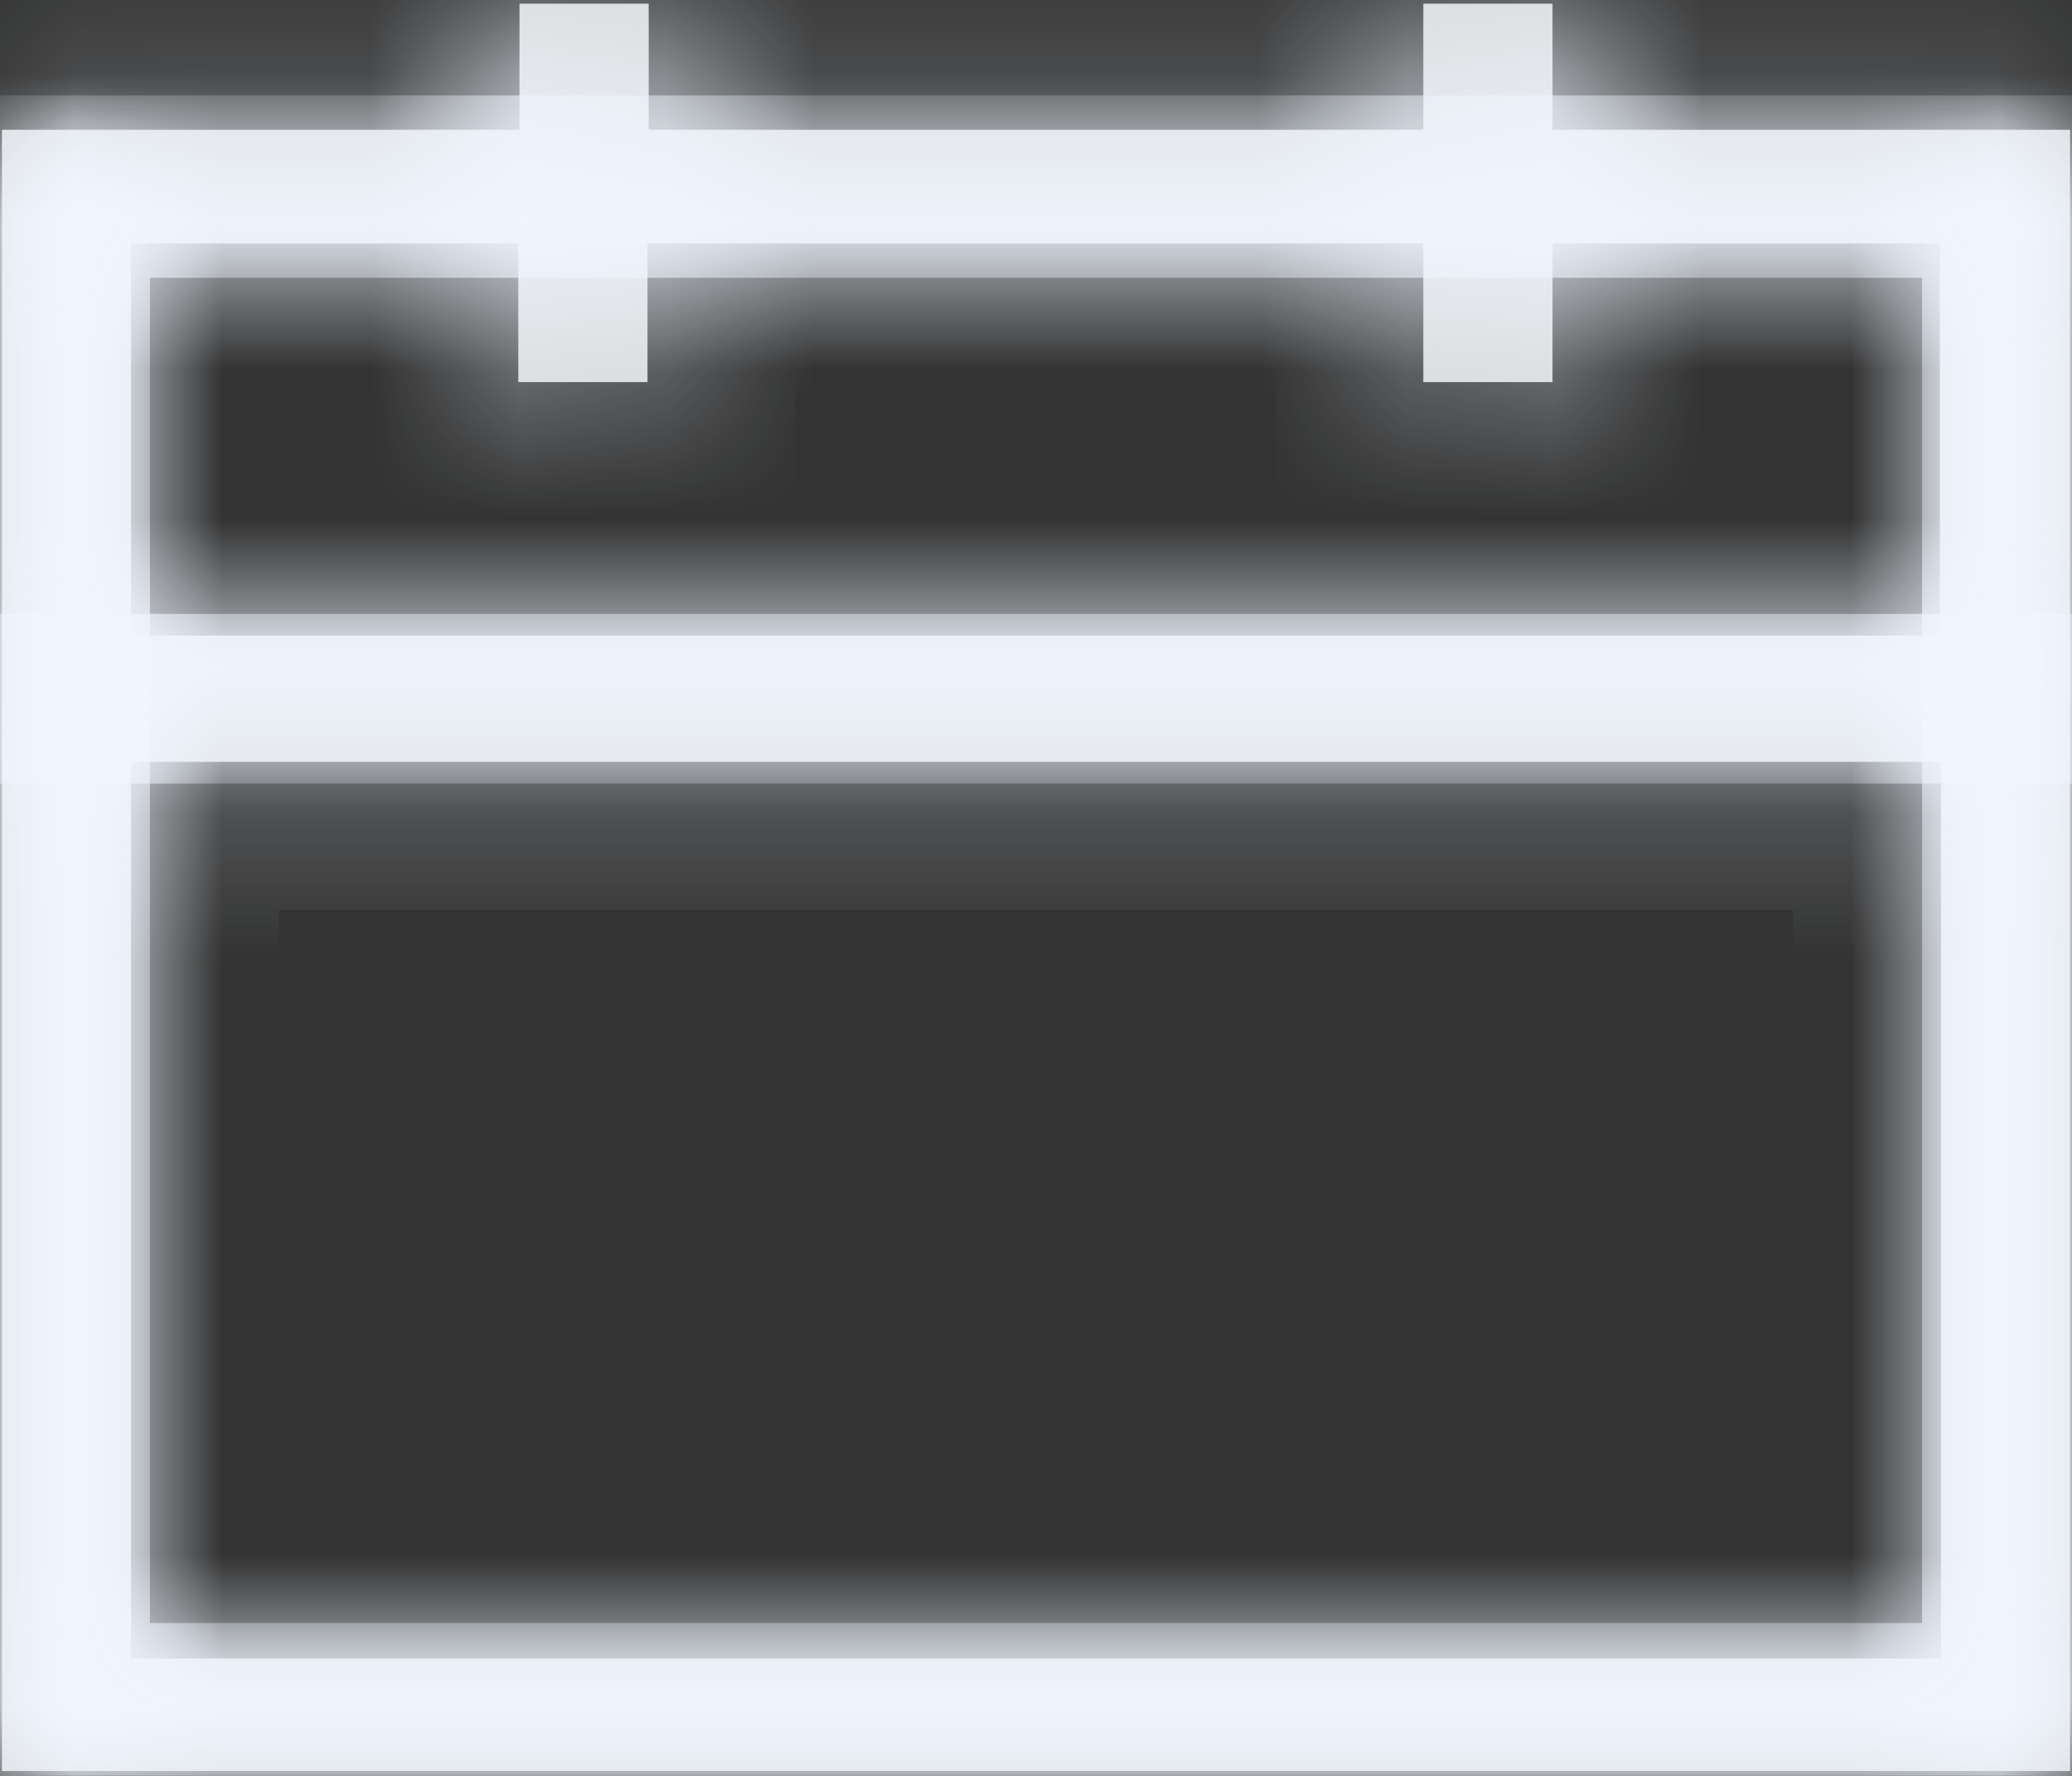 ﻿<?xml version="1.0" encoding="utf-8"?>
<svg version="1.1" xmlns:xlink="http://www.w3.org/1999/xlink" width="14px" height="12px" xmlns="http://www.w3.org/2000/svg">
  <rect width="100%" height="100%" fill="#333333" stroke="none"/>
  <defs>
    <mask fill="white" id="clip209">
      <path d="M 13.987 0.877  L 10.49 0.877  L 10.49 0.025  L 9.617 0.025  L 9.617 0.877  L 4.383 0.877  L 4.383 0.025  L 3.51 0.025  L 3.51 0.877  L 0.013 0.877  L 0.013 11.967  L 13.987 11.967  L 13.987 0.877  Z M 13.115 5.148  L 13.115 11.207  L 0.885 11.207  L 0.885 5.148  L 13.115 5.148  Z M 13.107 4.295  L 13.115 4.295  L 0.885 4.295  L 0.885 1.645  L 3.502 1.645  L 3.502 2.582  L 4.375 2.582  L 4.375 1.645  L 9.617 1.645  L 9.617 2.582  L 10.49 2.582  L 10.49 1.645  L 13.107 1.645  L 13.107 4.295  Z " fill-rule="evenodd" />
    </mask>
  </defs>
  <g transform="matrix(1 0 0 1 -404 -77 )">
    <path d="M 13.987 0.877  L 10.49 0.877  L 10.49 0.025  L 9.617 0.025  L 9.617 0.877  L 4.383 0.877  L 4.383 0.025  L 3.51 0.025  L 3.51 0.877  L 0.013 0.877  L 0.013 11.967  L 13.987 11.967  L 13.987 0.877  Z M 13.115 5.148  L 13.115 11.207  L 0.885 11.207  L 0.885 5.148  L 13.115 5.148  Z M 13.107 4.295  L 13.115 4.295  L 0.885 4.295  L 0.885 1.645  L 3.502 1.645  L 3.502 2.582  L 4.375 2.582  L 4.375 1.645  L 9.617 1.645  L 9.617 2.582  L 10.49 2.582  L 10.49 1.645  L 13.107 1.645  L 13.107 4.295  Z " fill-rule="nonzero" fill="#d7d7d7" stroke="none" transform="matrix(1 0 0 1 404 77 )" />
    <path d="M 13.987 0.877  L 10.49 0.877  L 10.49 0.025  L 9.617 0.025  L 9.617 0.877  L 4.383 0.877  L 4.383 0.025  L 3.51 0.025  L 3.51 0.877  L 0.013 0.877  L 0.013 11.967  L 13.987 11.967  L 13.987 0.877  Z " stroke-width="2" stroke="#f0f6ff" fill="none" transform="matrix(1 0 0 1 404 77 )" mask="url(#clip209)" />
    <path d="M 13.115 5.148  L 13.115 11.207  L 0.885 11.207  L 0.885 5.148  L 13.115 5.148  Z " stroke-width="2" stroke="#f0f6ff" fill="none" transform="matrix(1 0 0 1 404 77 )" mask="url(#clip209)" />
    <path d="M 13.107 4.295  L 13.115 4.295  L 0.885 4.295  L 0.885 1.645  L 3.502 1.645  L 3.502 2.582  L 4.375 2.582  L 4.375 1.645  L 9.617 1.645  L 9.617 2.582  L 10.49 2.582  L 10.49 1.645  L 13.107 1.645  L 13.107 4.295  Z " stroke-width="2" stroke="#f0f6ff" fill="none" transform="matrix(1 0 0 1 404 77 )" mask="url(#clip209)" />
  </g>
</svg>